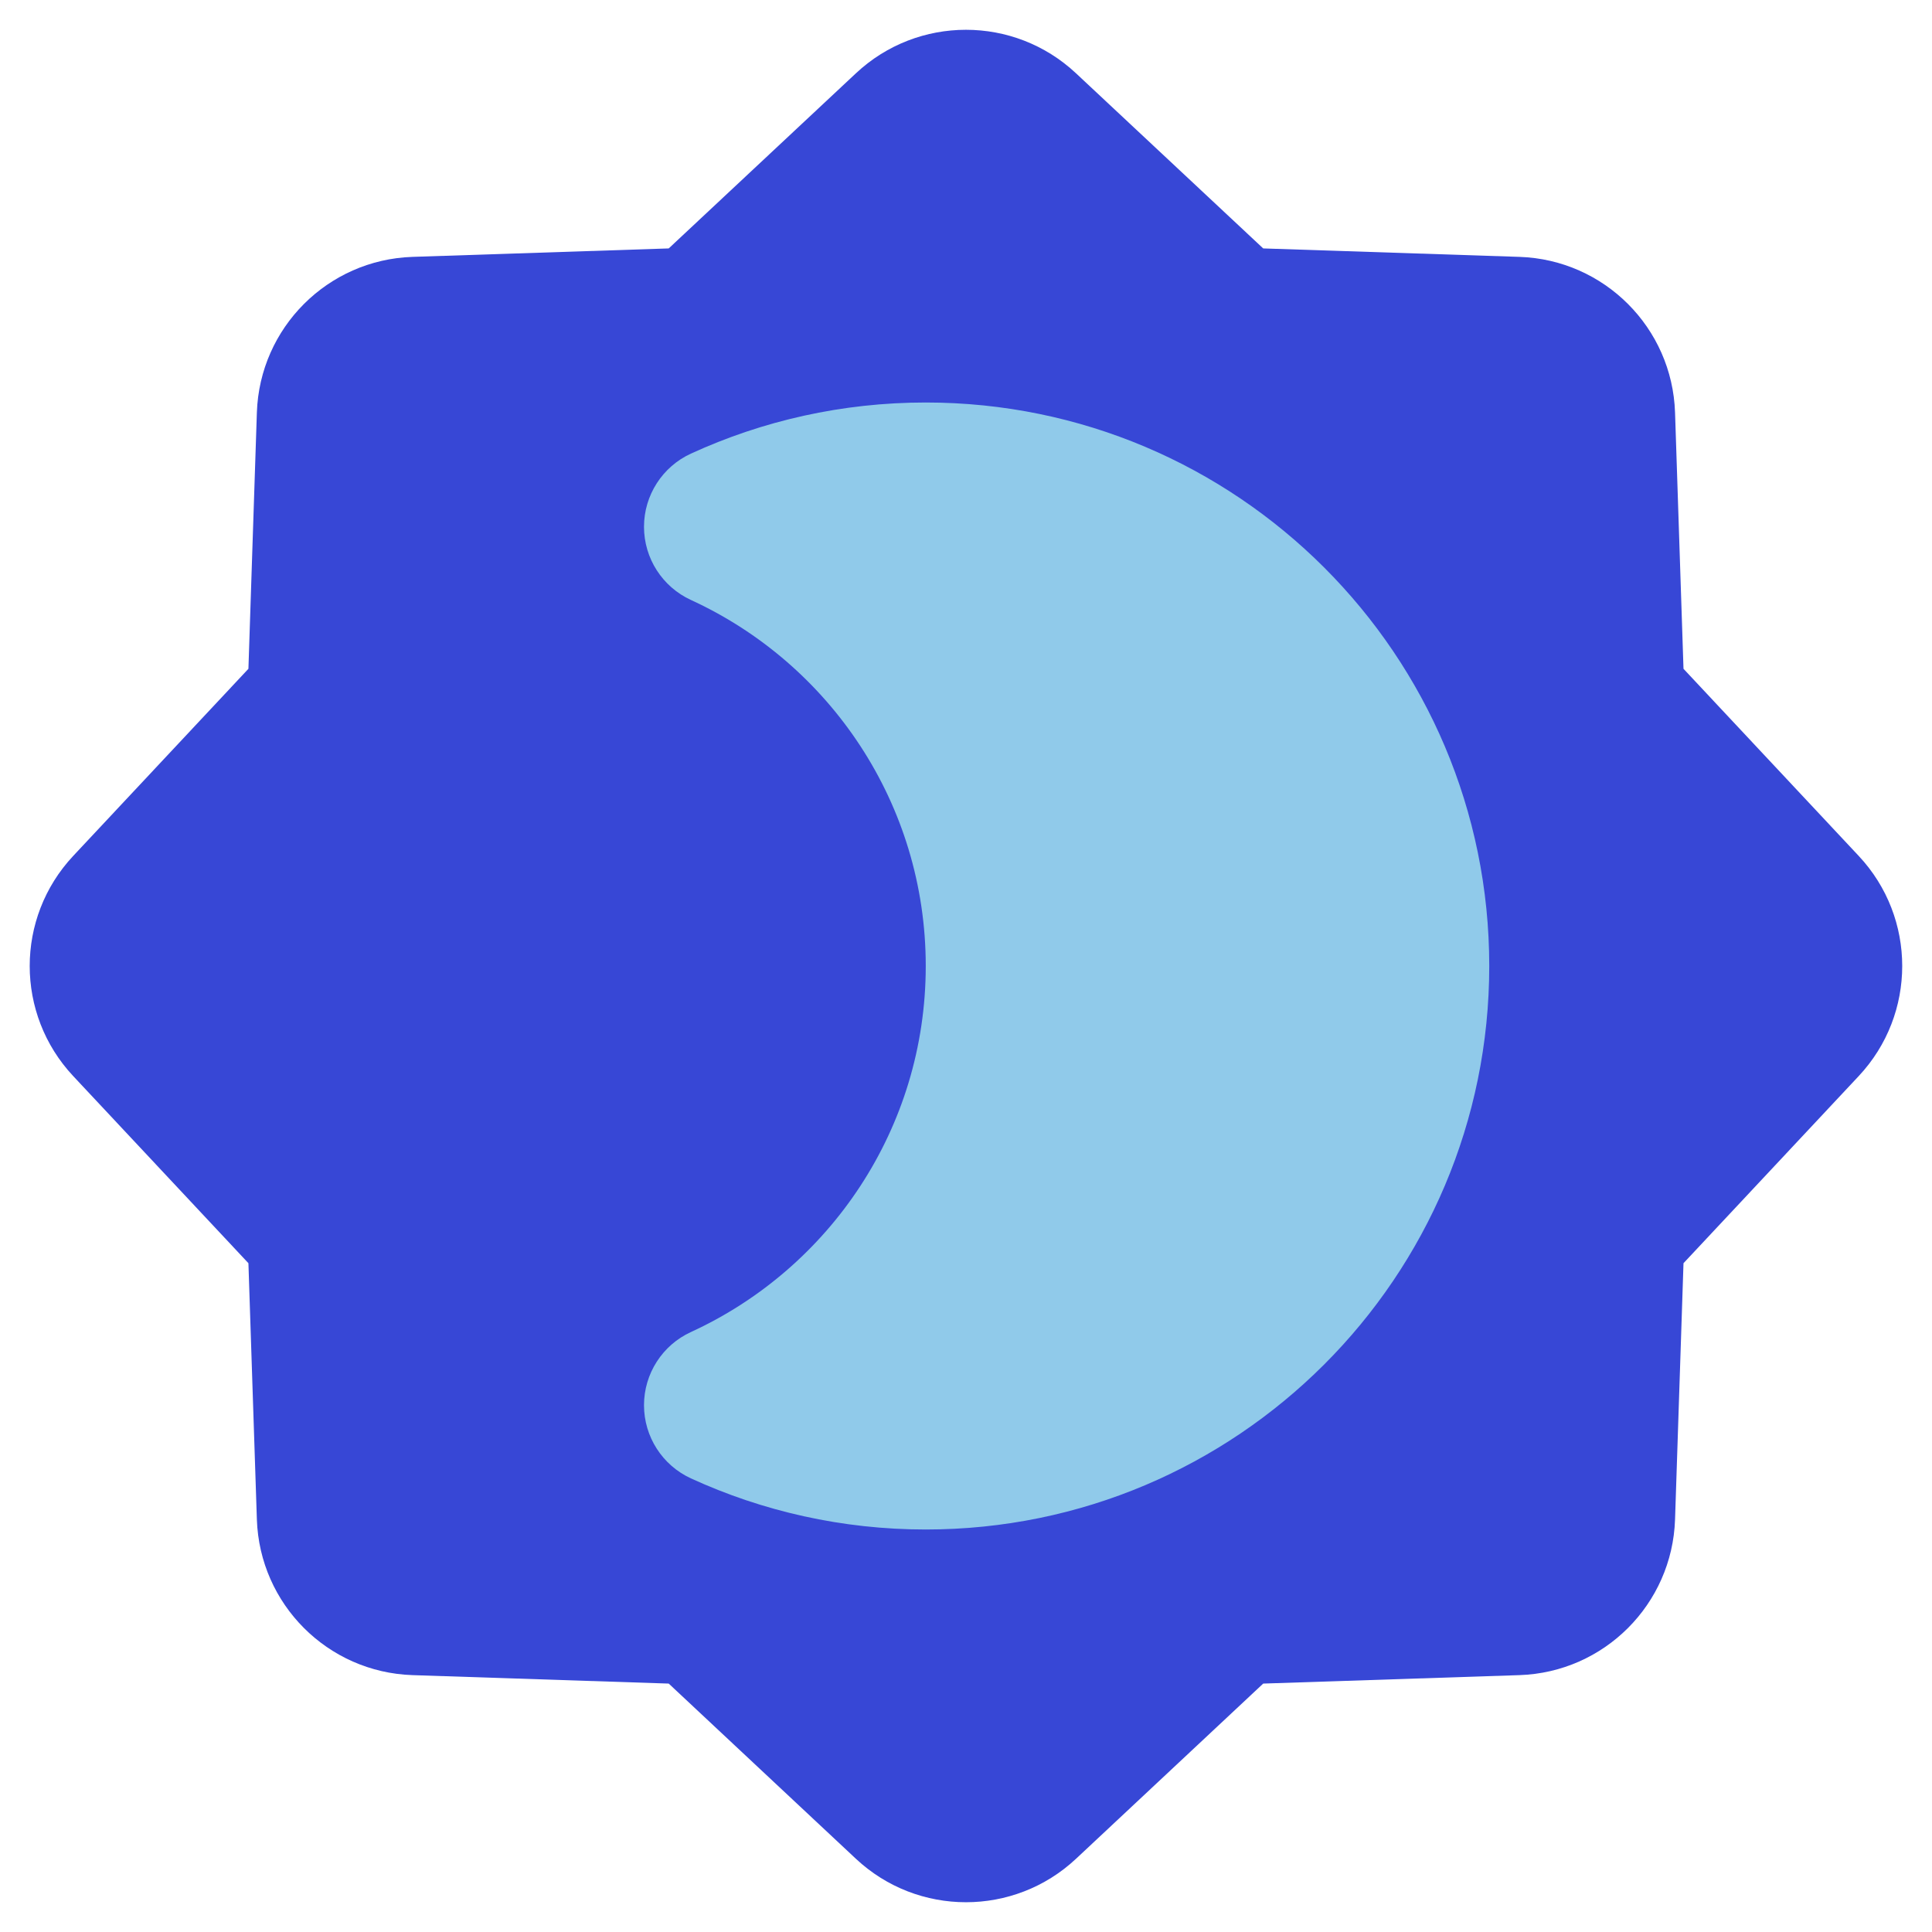 <svg xmlns="http://www.w3.org/2000/svg" width="24" height="24" fill="none" viewBox="0 0 24 24" id="device-theme"><g clip-path="url(#clip0_343_1156)"><path fill="#3747D6" d="M13.366 0.91C12.597 0.19 11.402 0.19 10.633 0.91L8.307 3.086L5.124 3.191C4.071 3.226 3.226 4.072 3.191 5.124L3.086 8.308L0.909 10.633C0.189 11.402 0.189 12.598 0.909 13.367L3.086 15.692L3.191 18.876C3.226 19.928 4.071 20.774 5.124 20.809L8.307 20.914L10.633 23.091C11.402 23.81 12.597 23.81 13.366 23.091L15.692 20.914L18.875 20.809C19.928 20.774 20.773 19.928 20.808 18.876L20.913 15.692L23.09 13.367C23.81 12.598 23.81 11.402 23.09 10.633L20.913 8.308L20.808 5.124C20.773 4.072 19.928 3.226 18.875 3.191L15.692 3.086L13.366 0.91Z"></path><path fill="#90CAEA" d="M11.5 5C10.461 5 9.472 5.227 8.583 5.635C8.228 5.798 8 6.153 8 6.544C8 6.935 8.228 7.29 8.583 7.453C10.306 8.244 11.5 9.984 11.5 12C11.5 14.016 10.306 15.756 8.583 16.547C8.228 16.71 8 17.065 8 17.456C8 17.847 8.228 18.202 8.583 18.365C9.472 18.773 10.461 19 11.5 19C15.366 19 18.5 15.866 18.5 12C18.5 8.134 15.366 5 11.5 5Z"></path></g><defs><clipPath id="clip0_343_1156"><rect width="24" height="24" fill="#fff"></rect></clipPath></defs></svg>
